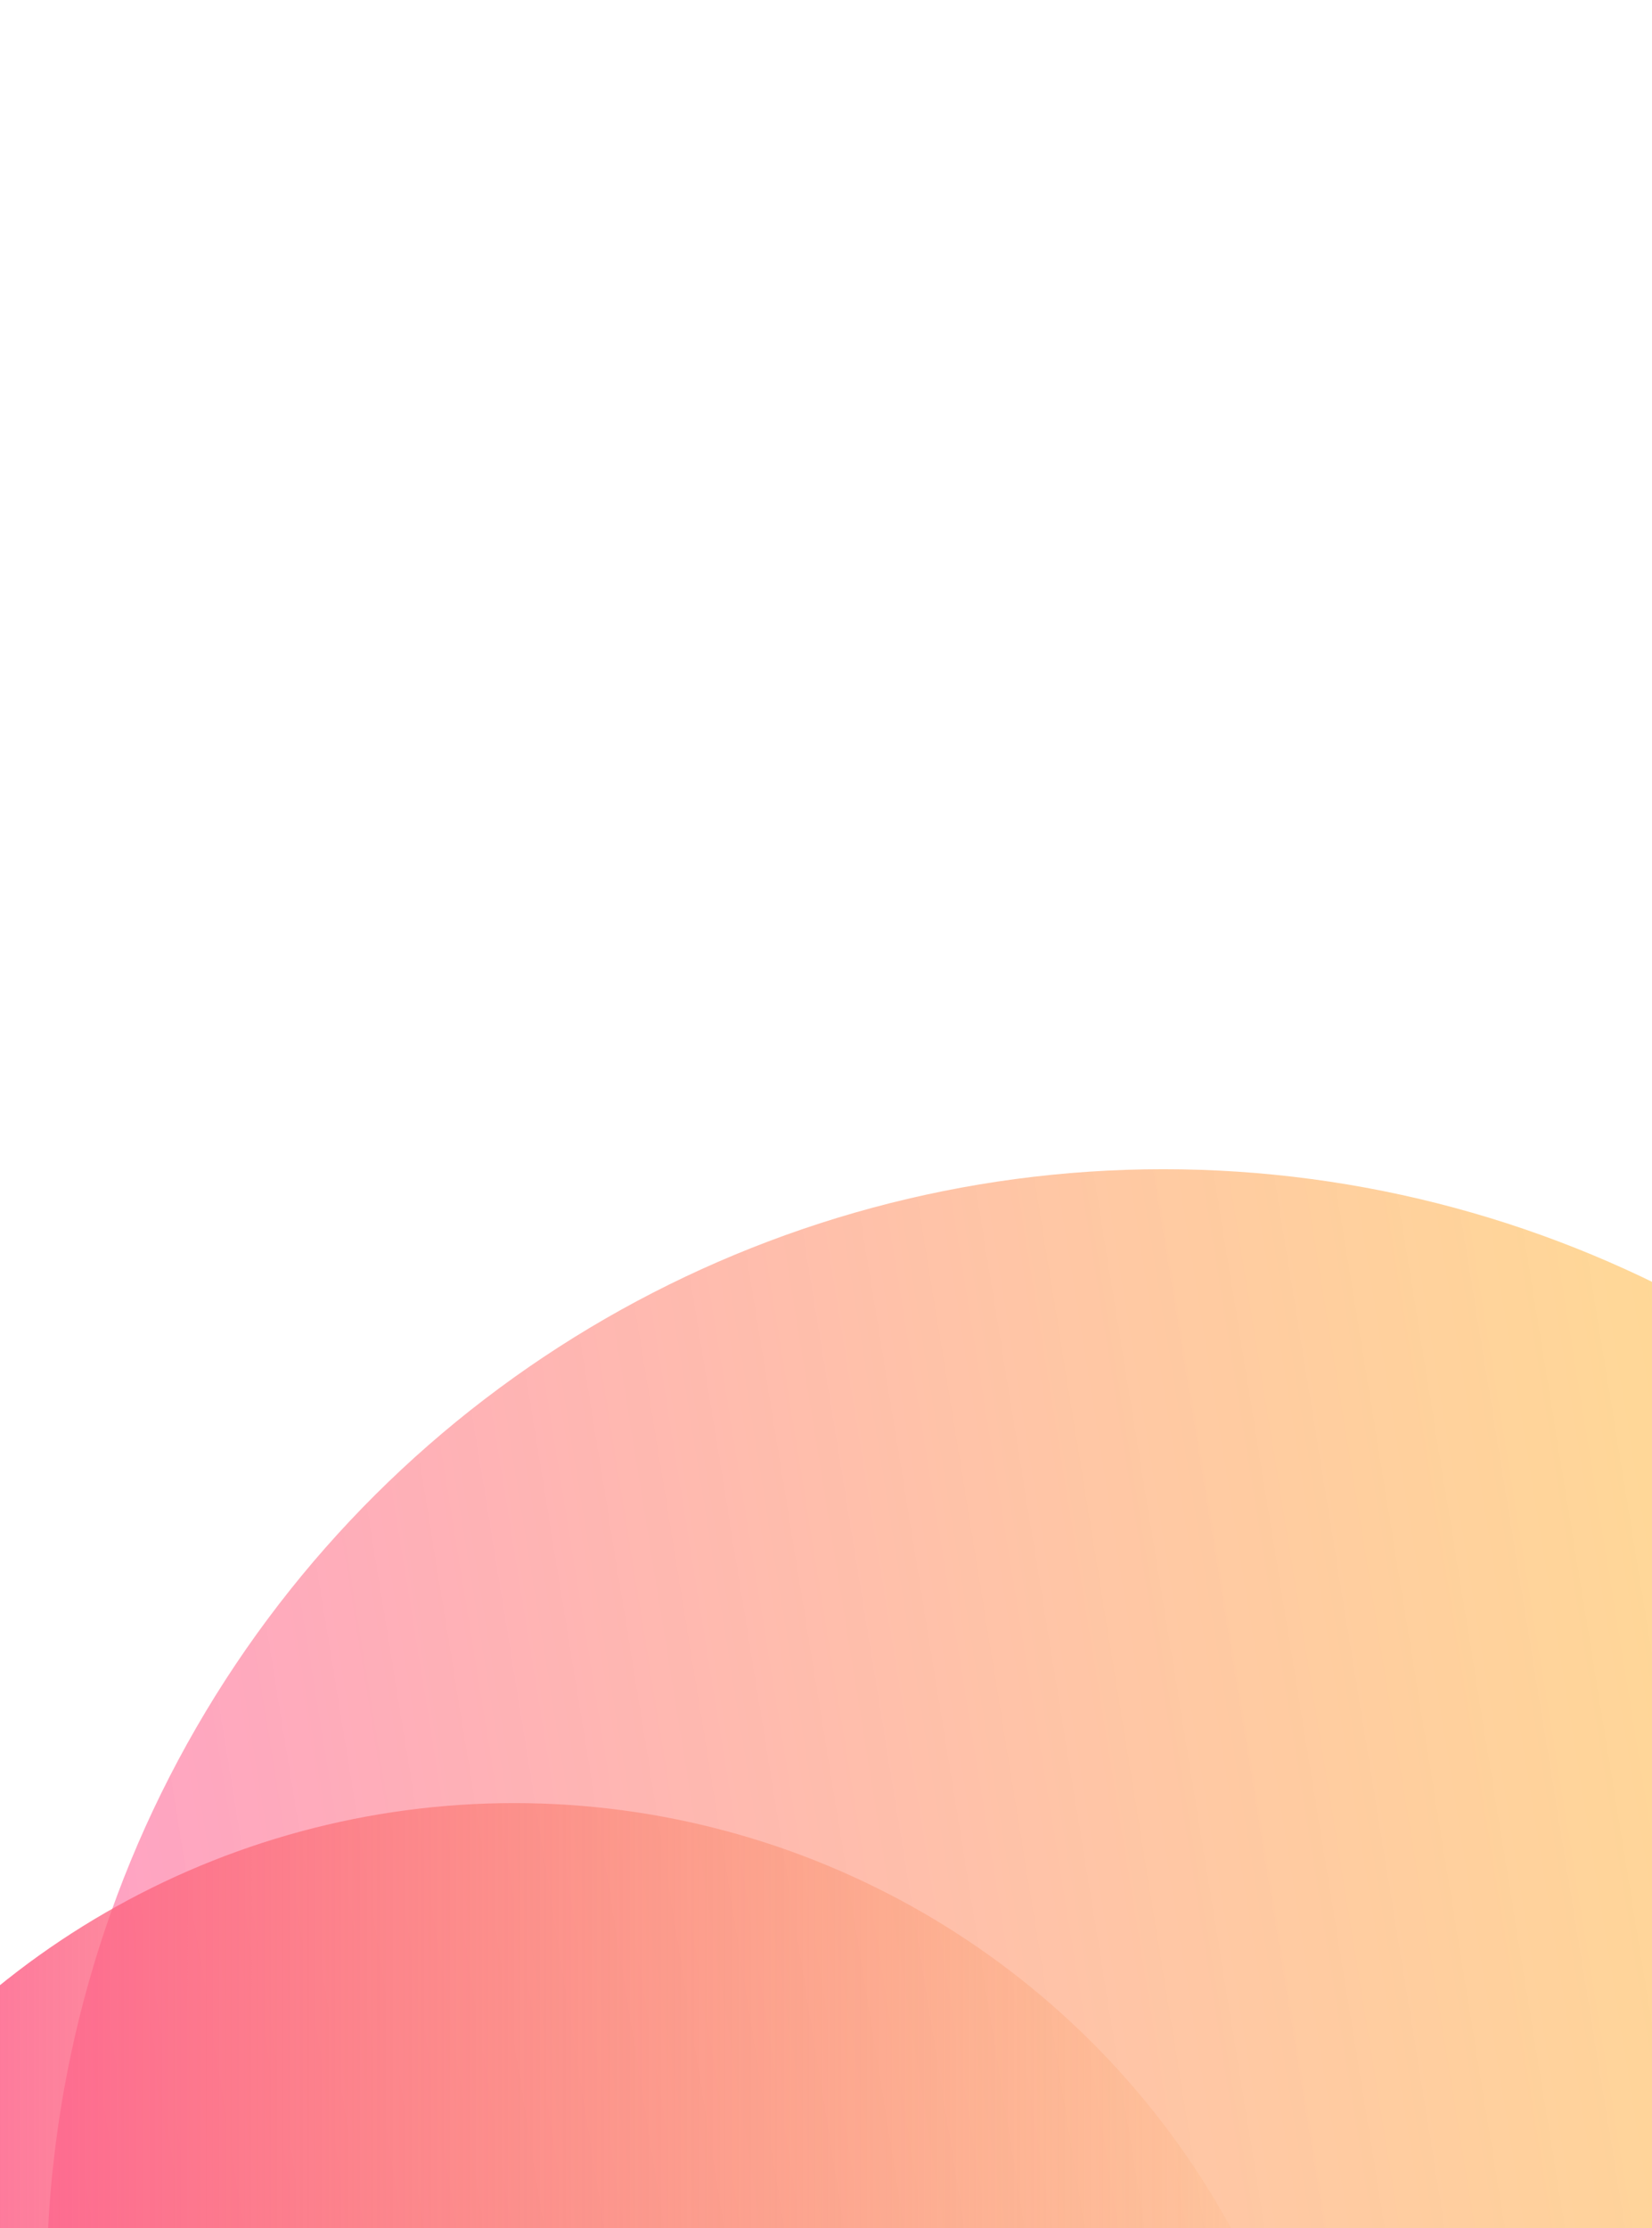 <svg width="284" height="383" viewBox="0 0 284 383" fill="none" xmlns="http://www.w3.org/2000/svg">
<g filter="url(#filter0_f_385_1026)">
<circle cx="191.989" cy="191.989" r="191.989" transform="matrix(4.37114e-08 1 1 -4.37114e-08 8.012 200.963)" fill="url(#paint0_linear_385_1026)"/>
</g>
<g filter="url(#filter1_f_385_1026)">
<circle cx="140.48" cy="140.48" r="140.48" transform="matrix(4.37114e-08 1 1 -4.37114e-08 -52.086 309.912)" fill="url(#paint1_linear_385_1026)"/>
</g>
<defs>
<filter id="filter0_f_385_1026" x="-191.988" y="0.963" width="783.977" height="783.978" filterUnits="userSpaceOnUse" color-interpolation-filters="sRGB">
<feFlood flood-opacity="0" result="BackgroundImageFix"/>
<feBlend mode="normal" in="SourceGraphic" in2="BackgroundImageFix" result="shape"/>
<feGaussianBlur stdDeviation="100" result="effect1_foregroundBlur_385_1026"/>
</filter>
<filter id="filter1_f_385_1026" x="-152.086" y="209.912" width="480.961" height="480.96" filterUnits="userSpaceOnUse" color-interpolation-filters="sRGB">
<feFlood flood-opacity="0" result="BackgroundImageFix"/>
<feBlend mode="normal" in="SourceGraphic" in2="BackgroundImageFix" result="shape"/>
<feGaussianBlur stdDeviation="50" result="effect1_foregroundBlur_385_1026"/>
</filter>
<linearGradient id="paint0_linear_385_1026" x1="237.735" y1="-31.382" x2="175.267" y2="353.346" gradientUnits="userSpaceOnUse">
<stop stop-color="#FE71BD" stop-opacity="0.74"/>
<stop offset="1" stop-color="#FFCB45" stop-opacity="0.59"/>
</linearGradient>
<linearGradient id="paint1_linear_385_1026" x1="140.48" y1="0" x2="140.48" y2="280.96" gradientUnits="userSpaceOnUse">
<stop stop-color="#FF529B"/>
<stop offset="1" stop-color="#F58A25" stop-opacity="0"/>
<stop offset="1" stop-color="#7061A3" stop-opacity="0.1"/>
</linearGradient>
</defs>
</svg>
